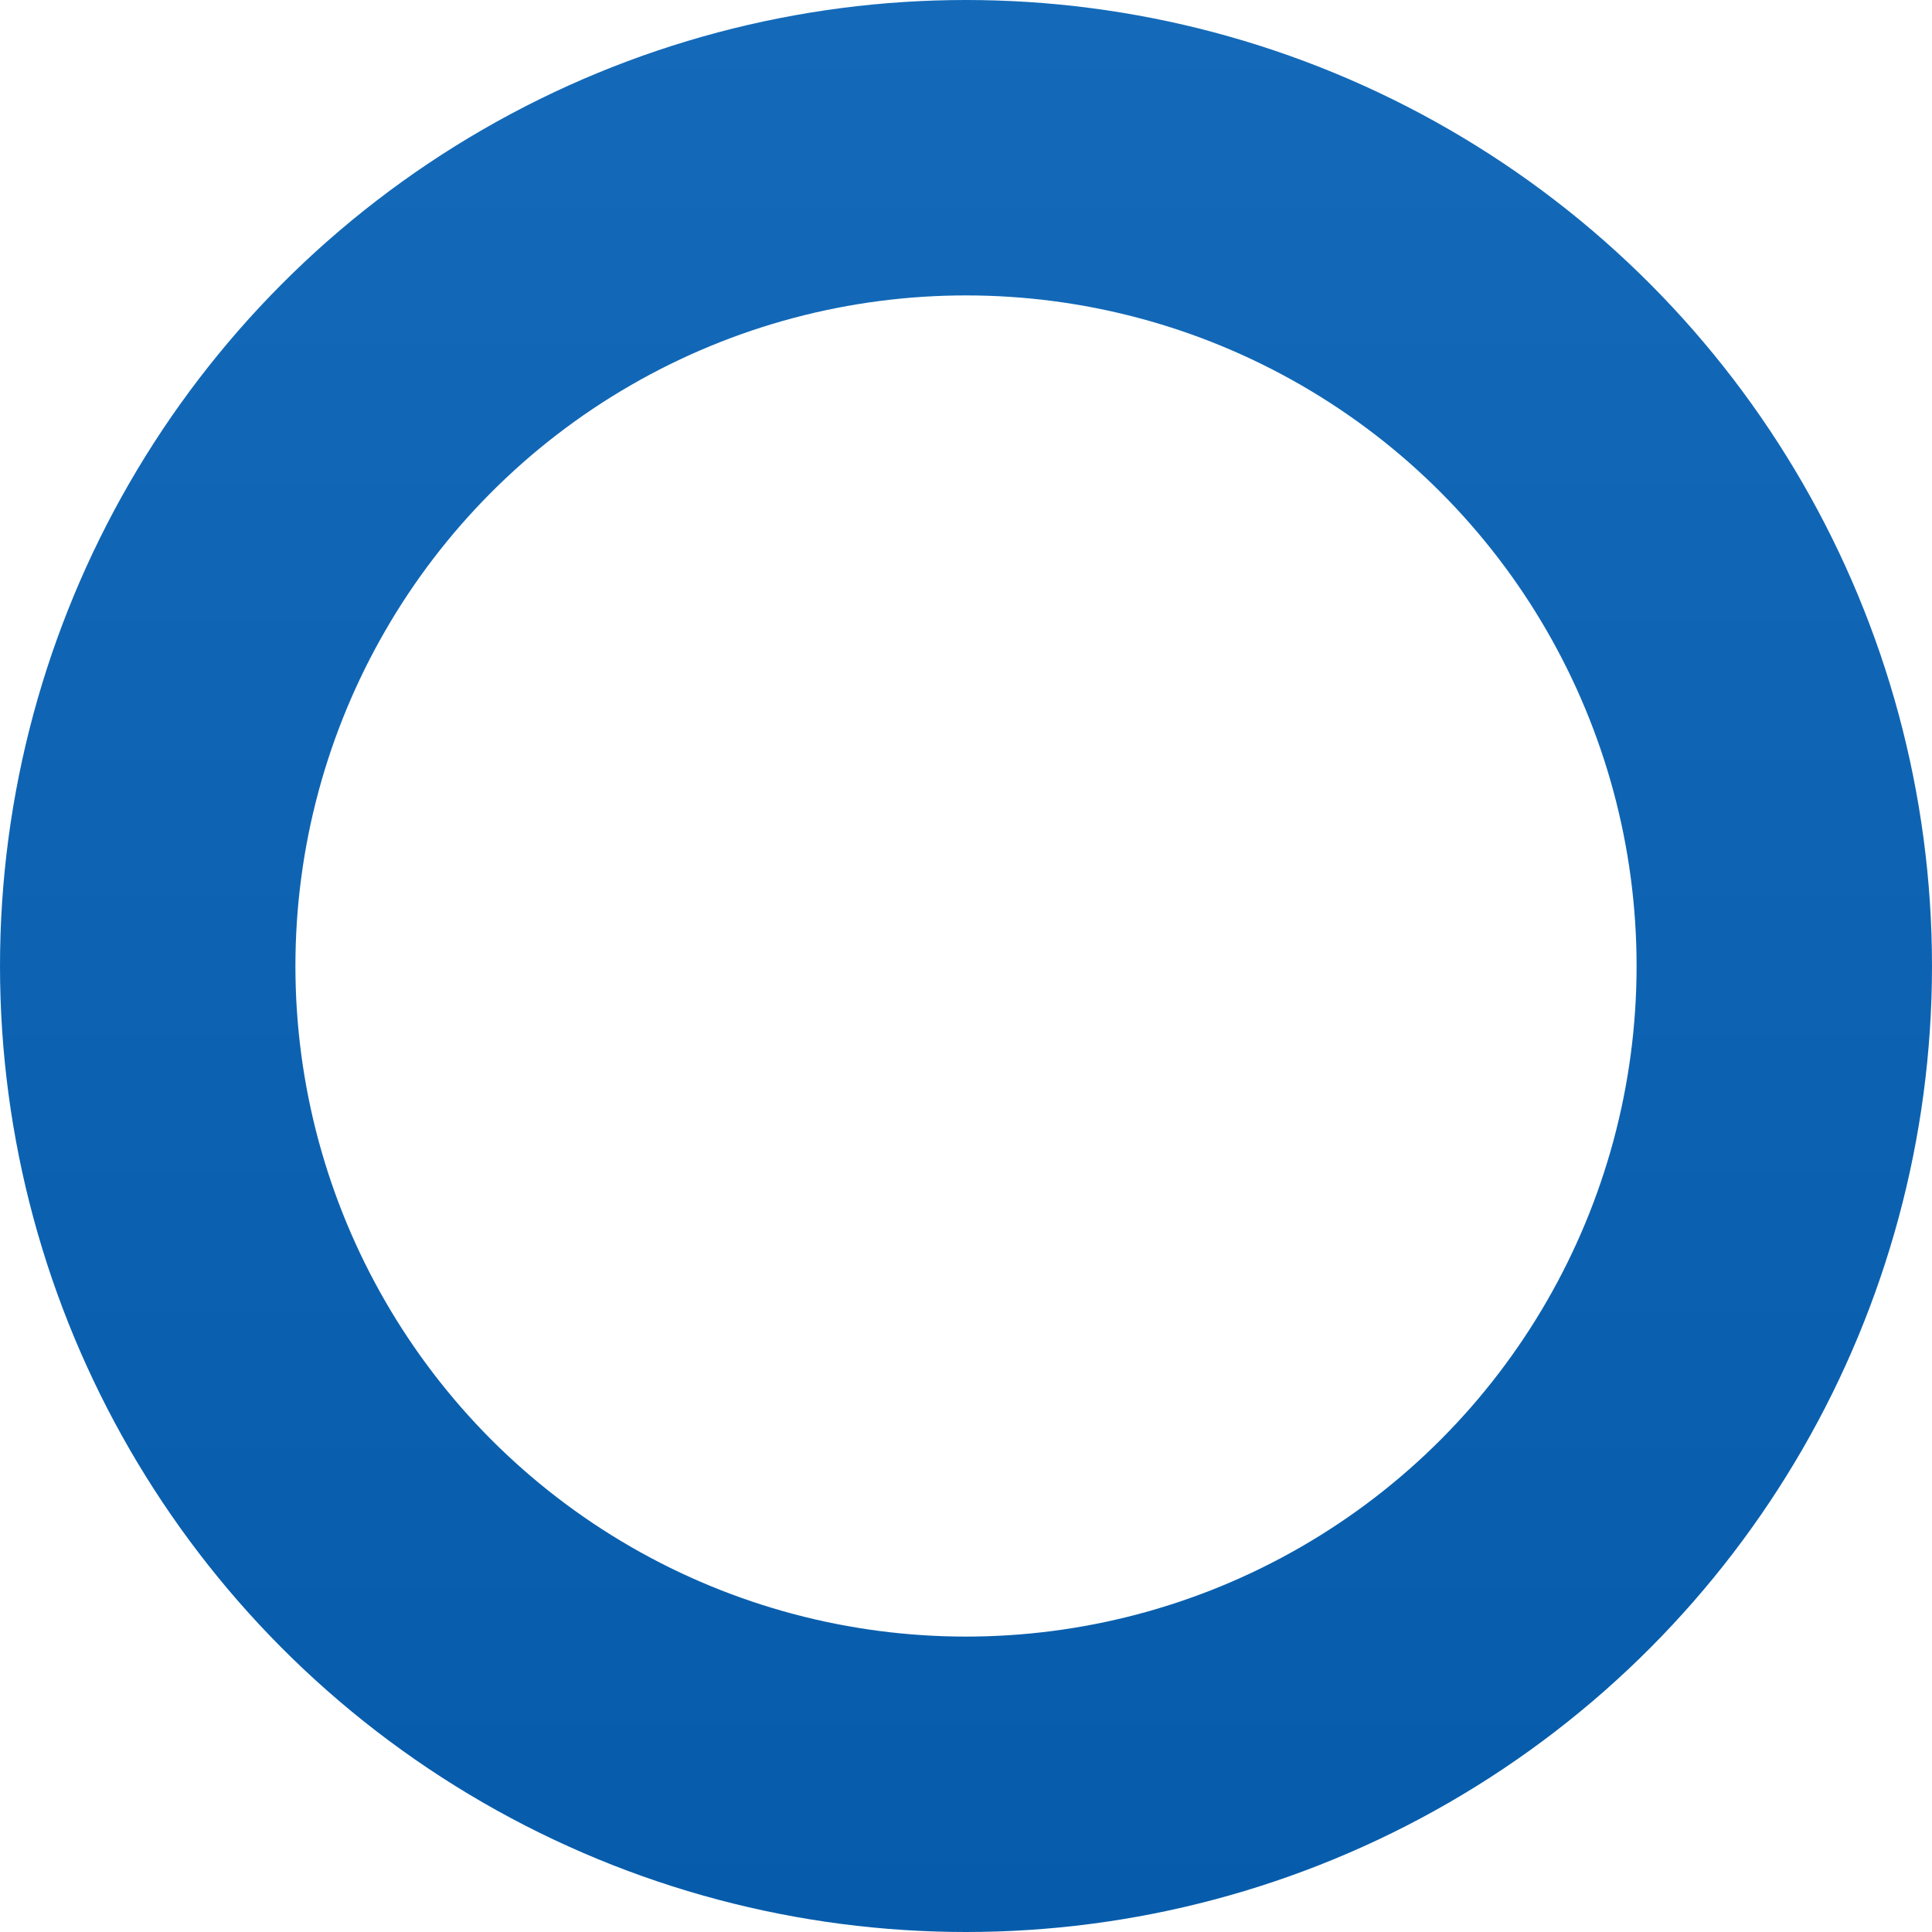 <?xml version="1.0" encoding="utf-8"?>
<!-- Generator: Adobe Illustrator 18.0.0, SVG Export Plug-In . SVG Version: 6.00 Build 0)  -->
<!DOCTYPE svg PUBLIC "-//W3C//DTD SVG 1.1//EN" "http://www.w3.org/Graphics/SVG/1.1/DTD/svg11.dtd">
<svg version="1.1" id="Layer_1" xmlns="http://www.w3.org/2000/svg" xmlns:xlink="http://www.w3.org/1999/xlink" x="0px" y="0px"
	 viewBox="-154 0 327 327" enable-background="new -154 0 327 327" xml:space="preserve">
<linearGradient id="SVGID_1_" gradientUnits="userSpaceOnUse" x1="9.5" y1="328" x2="9.5" y2="1" gradientTransform="matrix(1 0 0 -1 0 328)">
	<stop  offset="0" style="stop-color:#146AB9"/>
	<stop  offset="1" style="stop-color:#065CAB"/>
</linearGradient>
<circle fill="none" stroke="url(#SVGID_1_)" stroke-width="50" cx="9.5" cy="163.5" r="138.5"/>
</svg>
